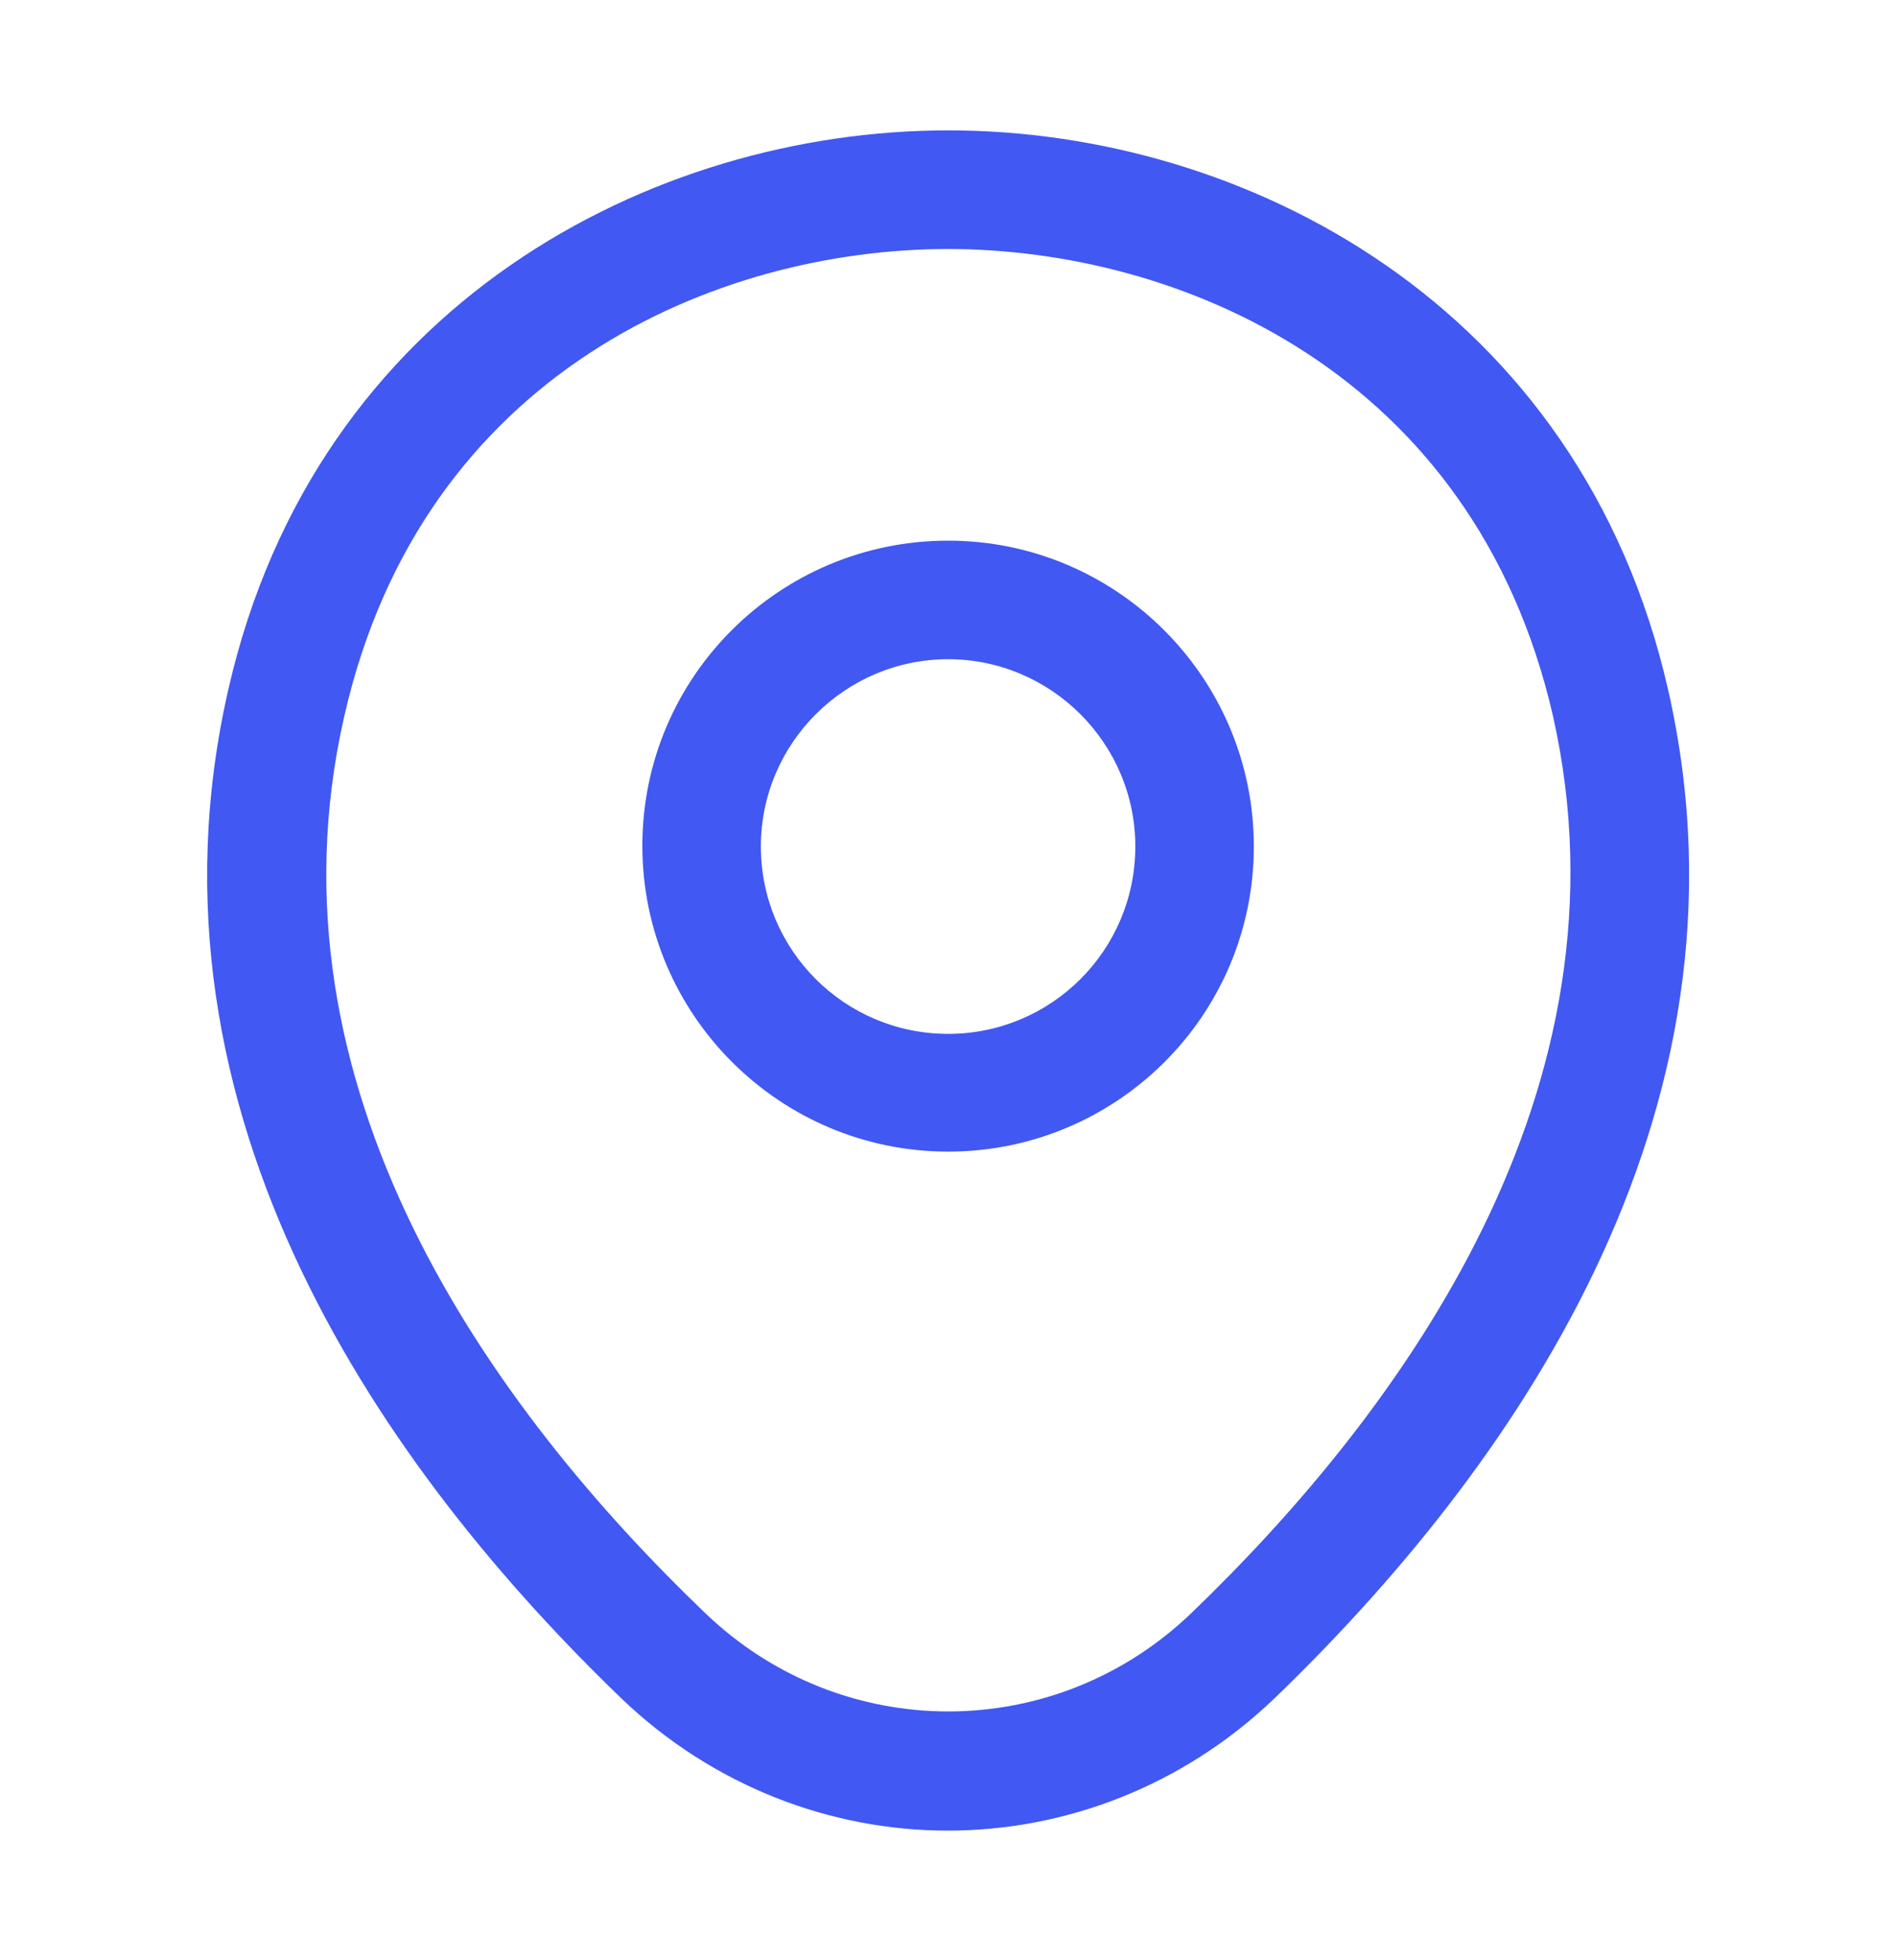 <svg width="30" height="31" viewBox="0 0 30 31" fill="none" xmlns="http://www.w3.org/2000/svg">
<g id="vuesax/outline/location">
<g id="location">
<path id="Vector" d="M15.002 18.212C12.339 18.212 10.164 16.05 10.164 13.375C10.164 10.7 12.339 8.55 15.002 8.55C17.664 8.55 19.839 10.712 19.839 13.387C19.839 16.062 17.664 18.212 15.002 18.212ZM15.002 10.425C13.377 10.425 12.039 11.75 12.039 13.387C12.039 15.025 13.364 16.35 15.002 16.35C16.639 16.35 17.964 15.025 17.964 13.387C17.964 11.75 16.627 10.425 15.002 10.425Z" fill="#4158F2"/>
<path id="Vector_2" d="M14.998 28.95C13.148 28.95 11.286 28.25 9.836 26.863C6.148 23.312 2.073 17.65 3.611 10.912C4.998 4.8 10.336 2.062 14.998 2.062C14.998 2.062 14.998 2.062 15.011 2.062C19.673 2.062 25.011 4.8 26.398 10.925C27.923 17.663 23.848 23.312 20.161 26.863C18.711 28.25 16.848 28.95 14.998 28.95ZM14.998 3.938C11.361 3.938 6.686 5.875 5.448 11.325C4.098 17.212 7.798 22.288 11.148 25.5C13.311 27.587 16.698 27.587 18.861 25.5C22.198 22.288 25.898 17.212 24.573 11.325C23.323 5.875 18.636 3.938 14.998 3.938Z" fill="#4158F2"/>
</g>
</g>
</svg>
